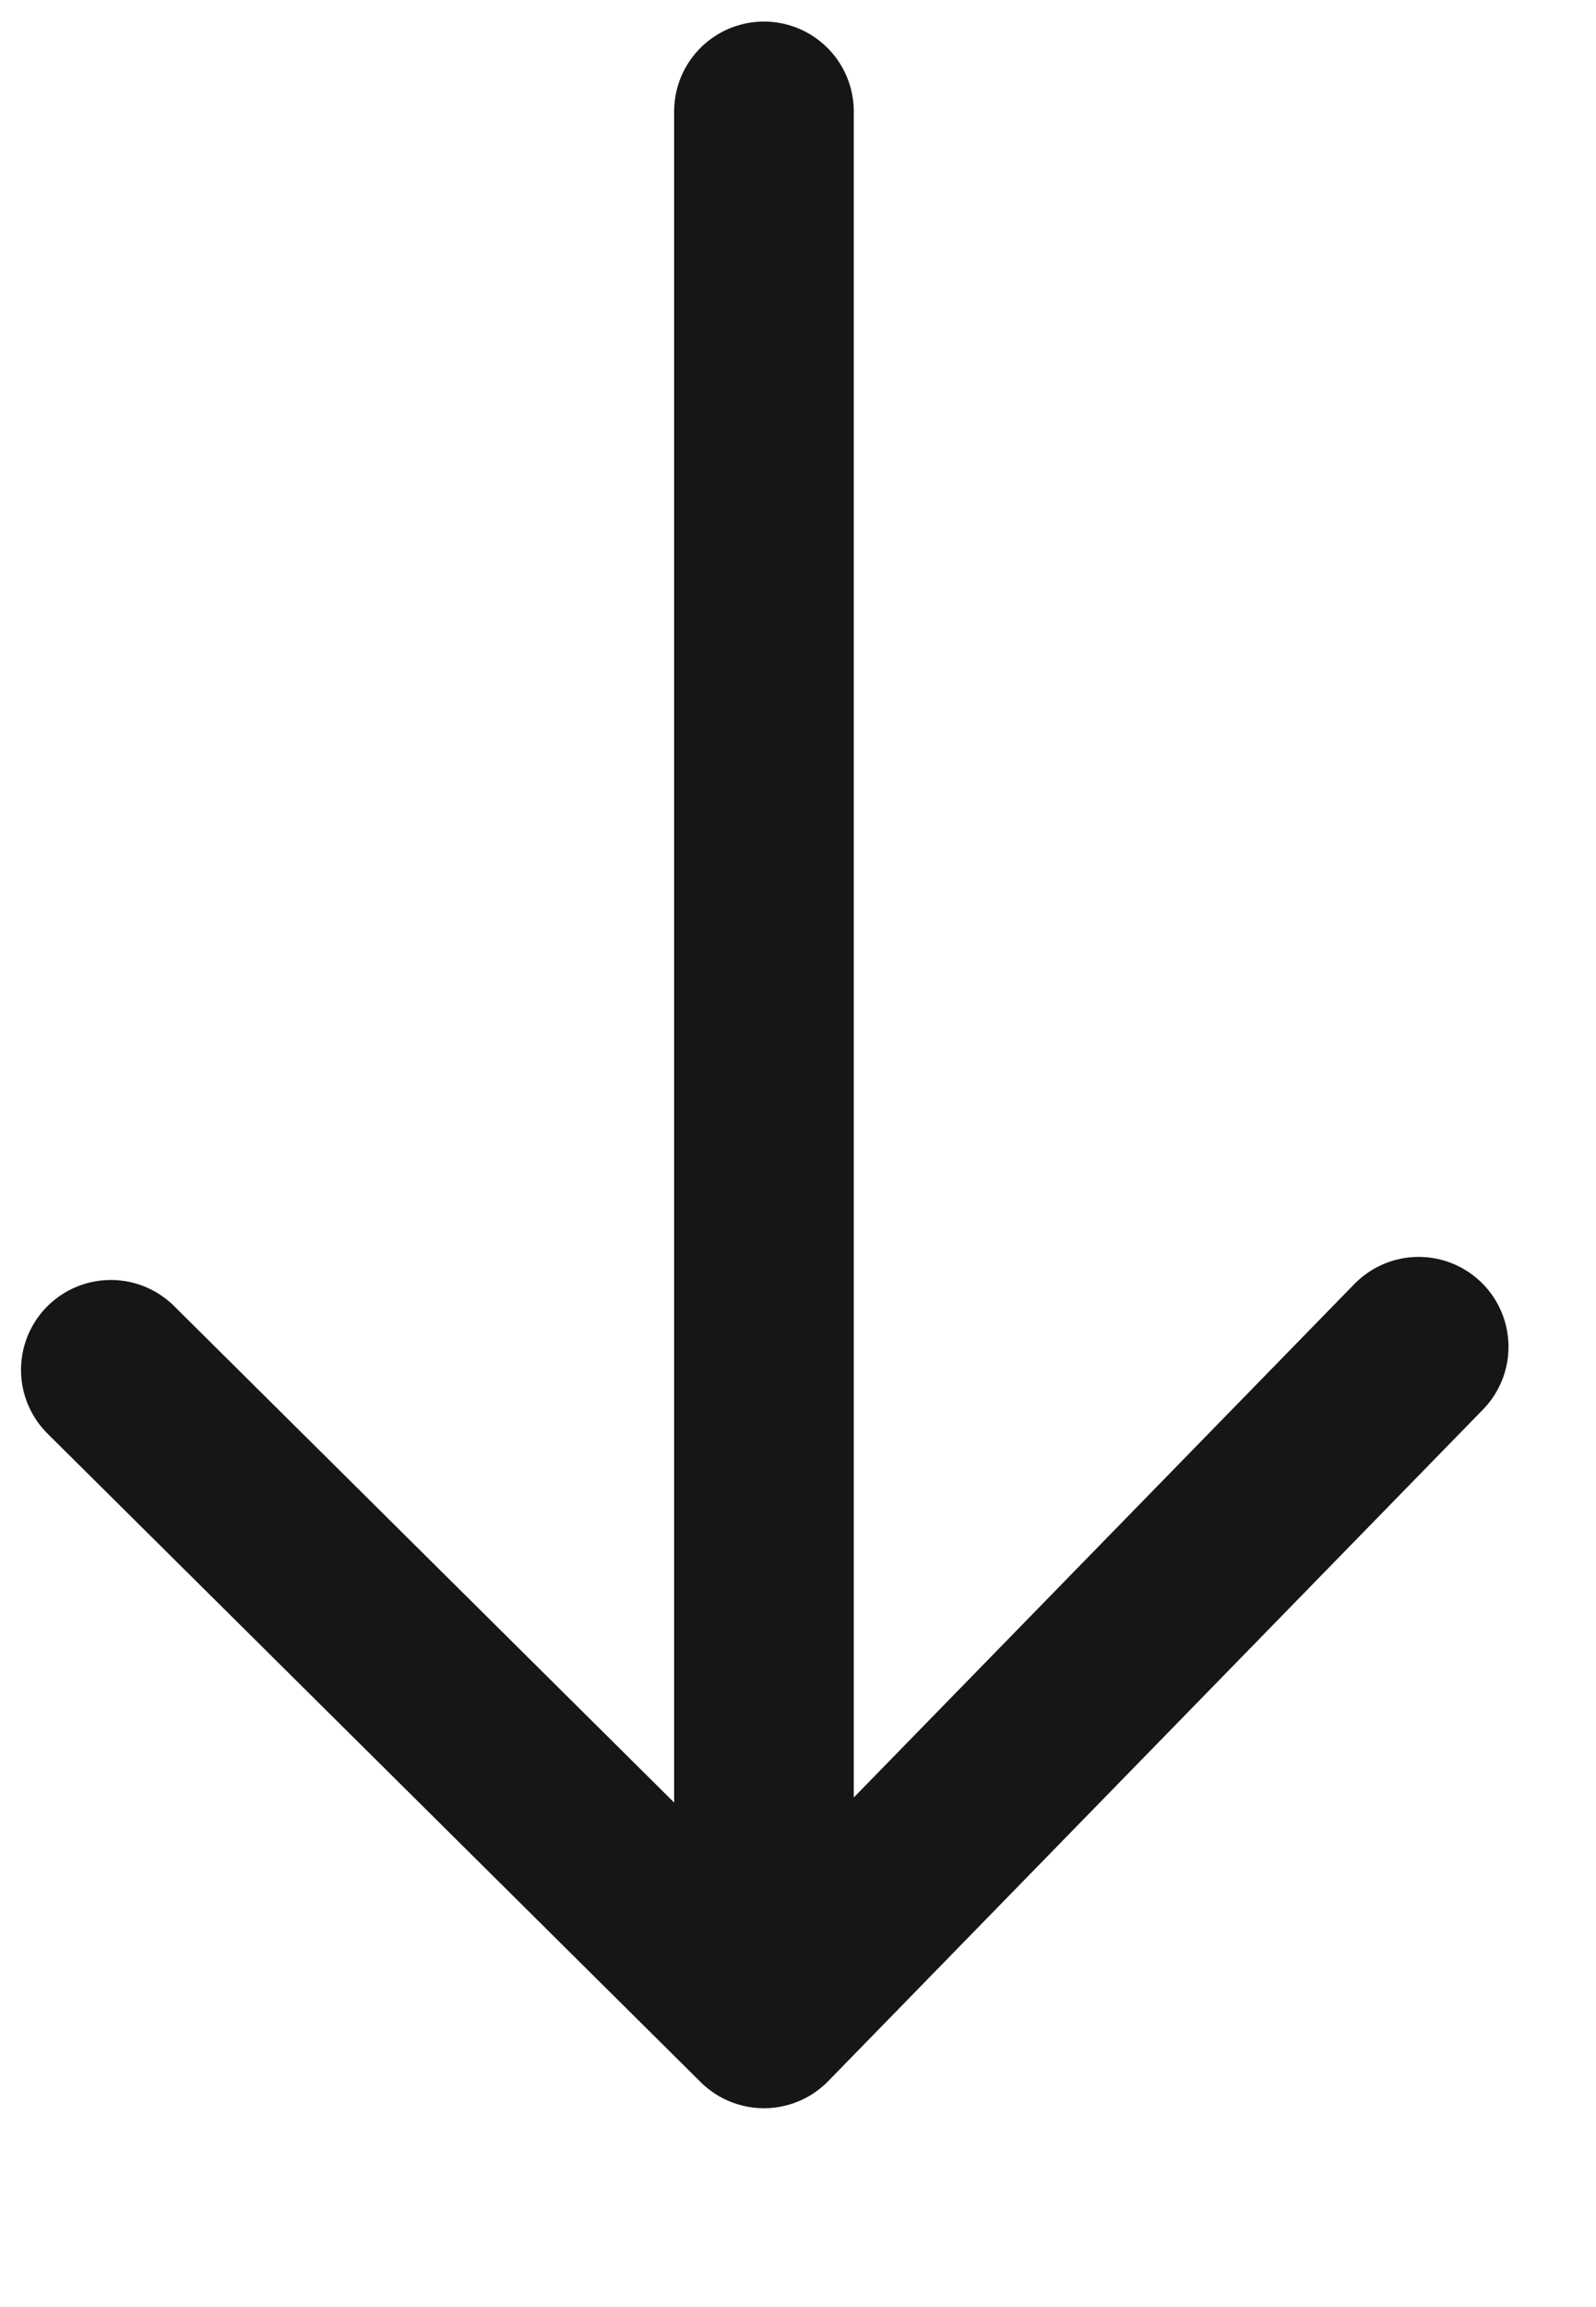 <svg width="9" height="13" viewBox="0 0 9 13" fill="none" xmlns="http://www.w3.org/2000/svg">
<path d="M0.625 7.719L4.308 11.373M4.308 11.373L8 7.589M4.308 11.373L4.308 0.628" stroke="#161616" stroke-width="1.013" stroke-linecap="round"/>
</svg>

